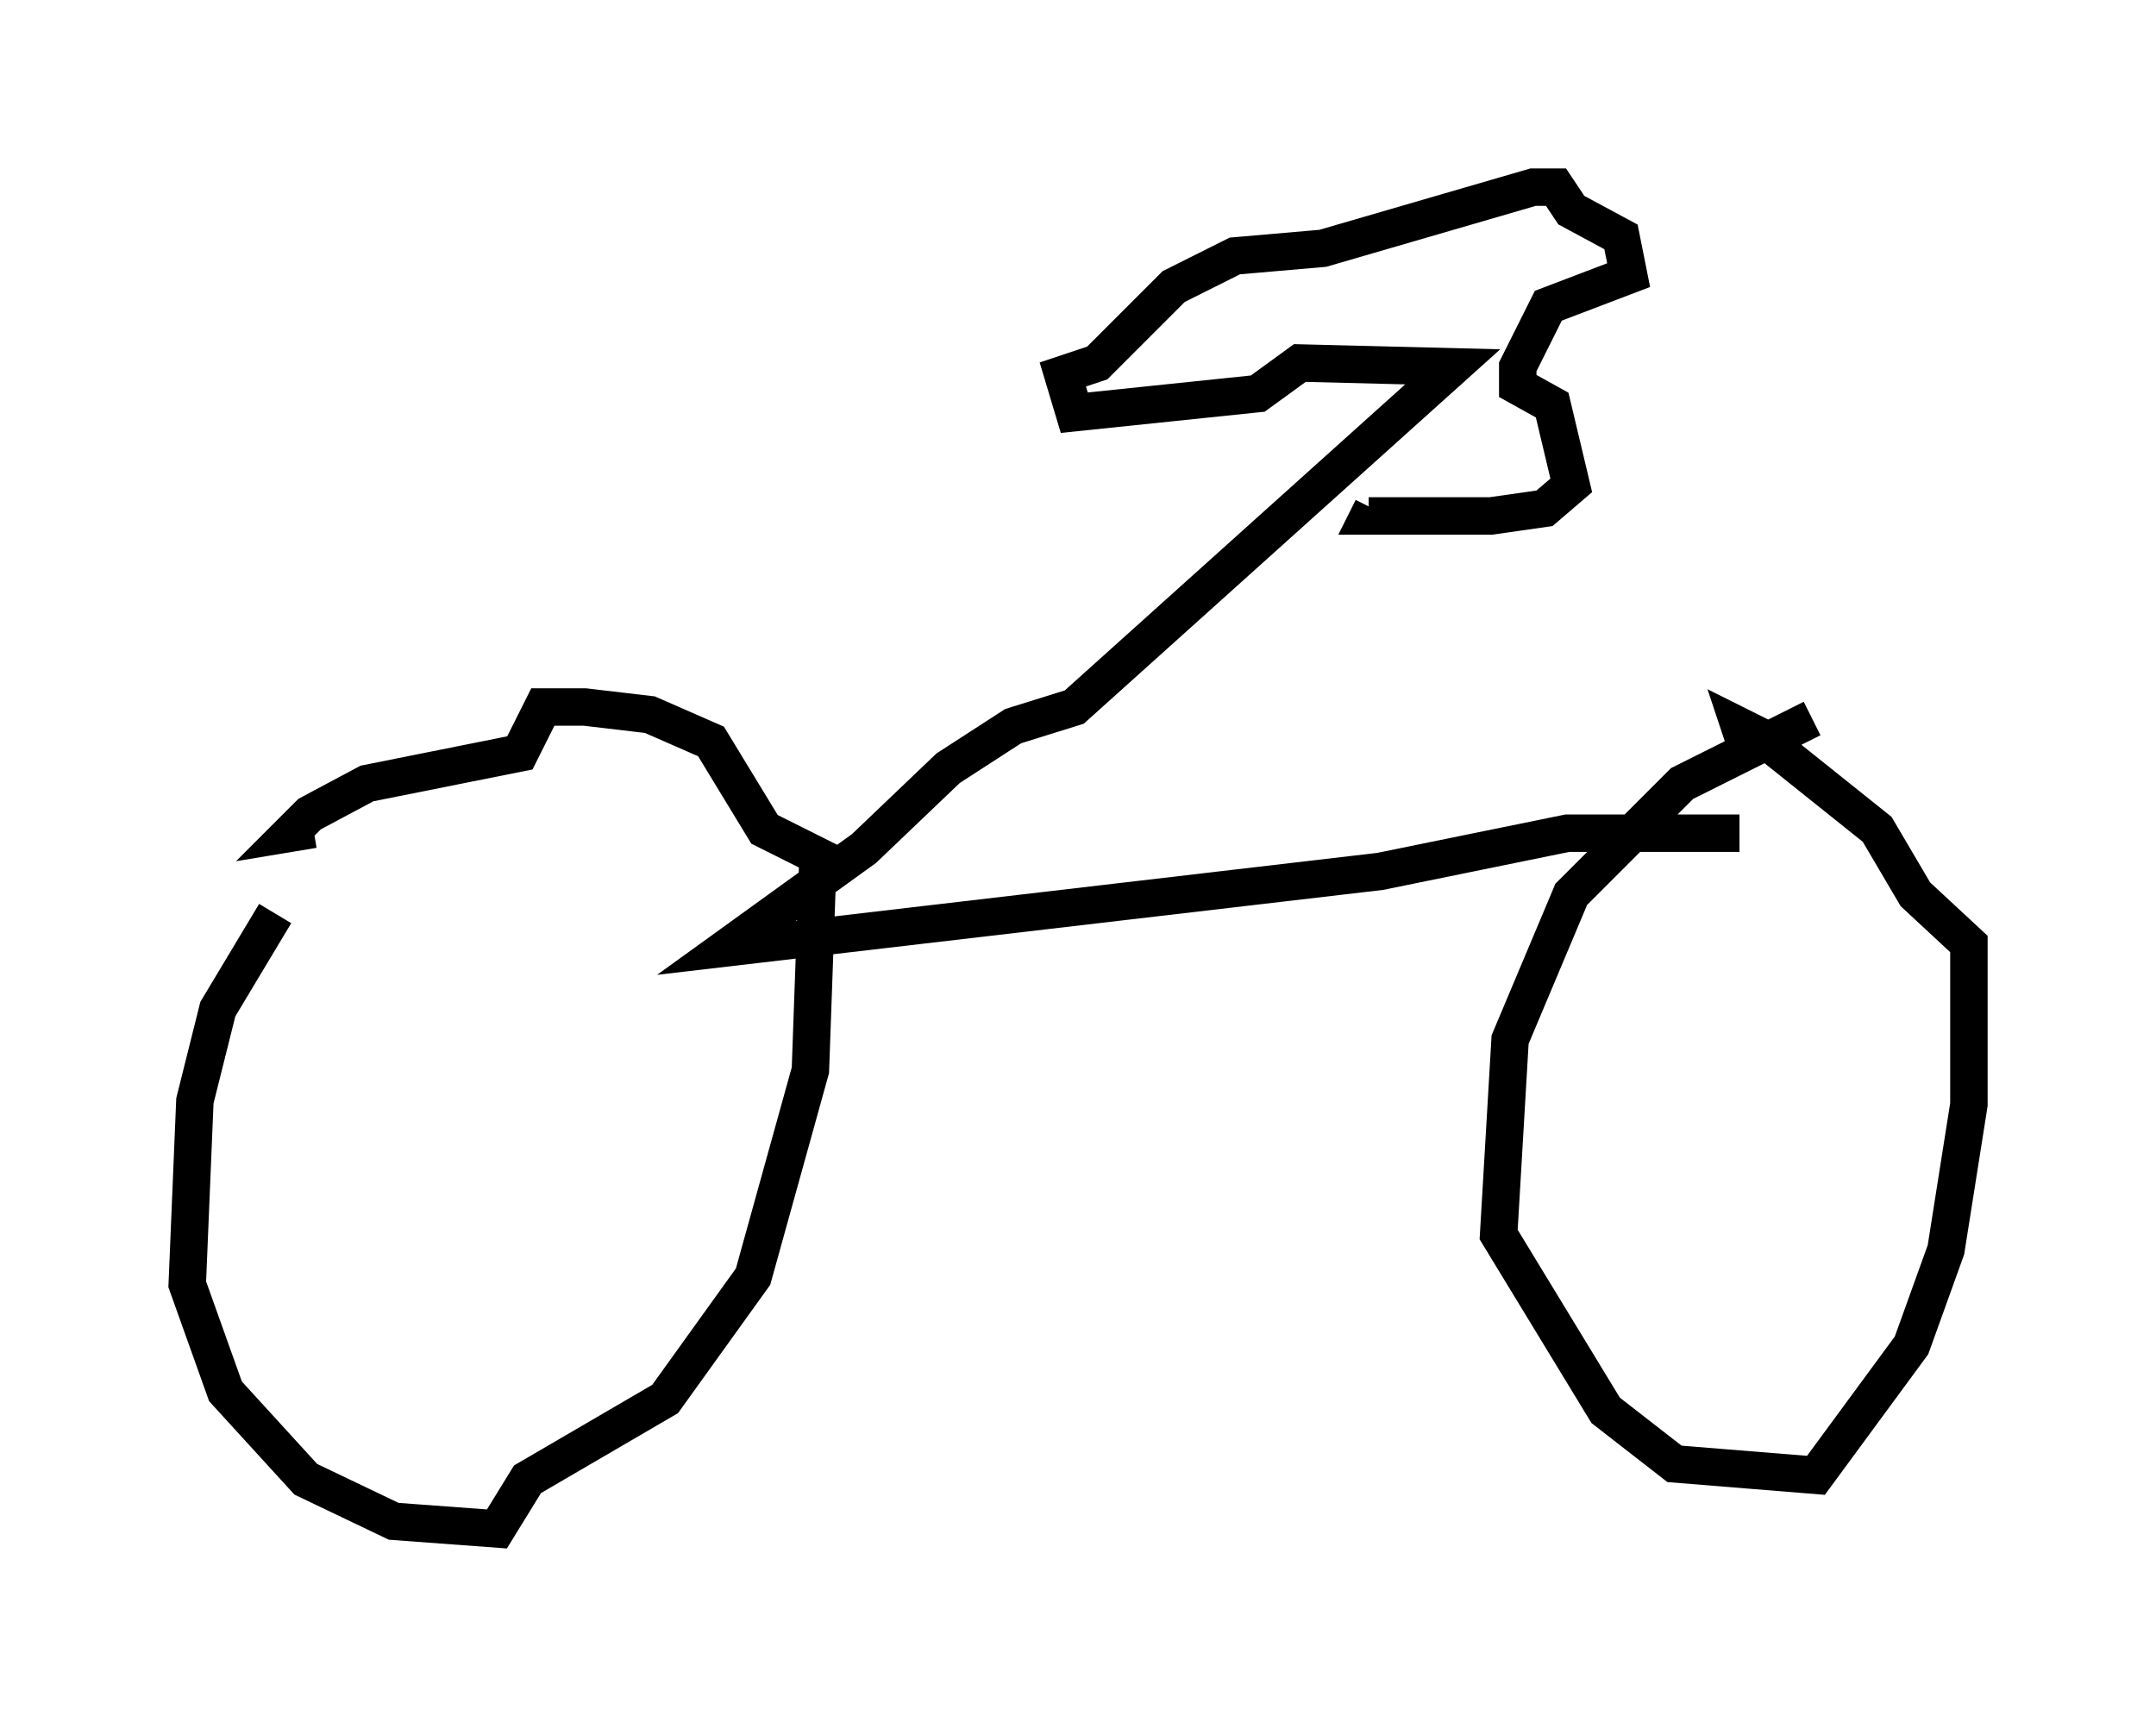 <?xml version="1.0" encoding="utf-8" ?>
<svg baseProfile="full" height="45.832" version="1.1" width="57.571" xmlns="http://www.w3.org/2000/svg" xmlns:ev="http://www.w3.org/2001/xml-events" xmlns:xlink="http://www.w3.org/1999/xlink"><defs /><rect fill="white" height="45.832" width="57.571" x="0" y="0" /><path d="M9.696, 21.538 m-2.348, 2.858 l-1.531, 2.552 -0.613, 2.45 l-0.204, 4.9 1.021, 2.858 l2.144, 2.348 2.348, 1.123 l2.756, 0.204 0.817, -1.327 l3.675, -2.144 2.348, -3.267 l1.531, -5.513 0.204, -5.717 l-1.429, -0.715 -1.429, -2.348 l-1.633, -0.715 -1.735, -0.204 l-1.123, 0.0 -0.613, 1.225 l-4.083, 0.817 -1.531, 0.817 l-0.51, 0.51 0.613, -0.102 m40.017, -2.96 l-3.471, 1.735 -2.96, 2.96 l-1.633, 3.879 -0.306, 5.206 l2.858, 4.696 1.838, 1.429 l3.777, 0.306 2.552, -3.471 l0.919, -2.552 0.613, -3.879 l0.0, -4.288 -1.429, -1.327 l-1.021, -1.735 -3.063, -2.45 l-0.613, -0.306 0.204, 0.613 m-0.204, 2.246 l-4.594, 0.0 -5.002, 1.021 l-17.456, 2.042 3.675, -2.654 l2.246, -2.144 1.735, -1.123 l1.633, -0.51 10.106, -9.086 l-4.083, -0.102 -1.123, 0.817 l-4.9, 0.51 -0.306, -1.021 l0.919, -0.306 2.042, -2.042 l1.633, -0.817 2.348, -0.204 l5.615, -1.633 0.613, 0.0 l0.408, 0.613 1.327, 0.715 l0.204, 1.021 -2.144, 0.817 l-0.817, 1.633 0.0, 0.51 l0.919, 0.51 0.51, 2.144 l-0.715, 0.613 -1.429, 0.204 l-3.267, 0.0 0.102, -0.204 " fill="none" stroke="black" stroke-width="1" /></svg>